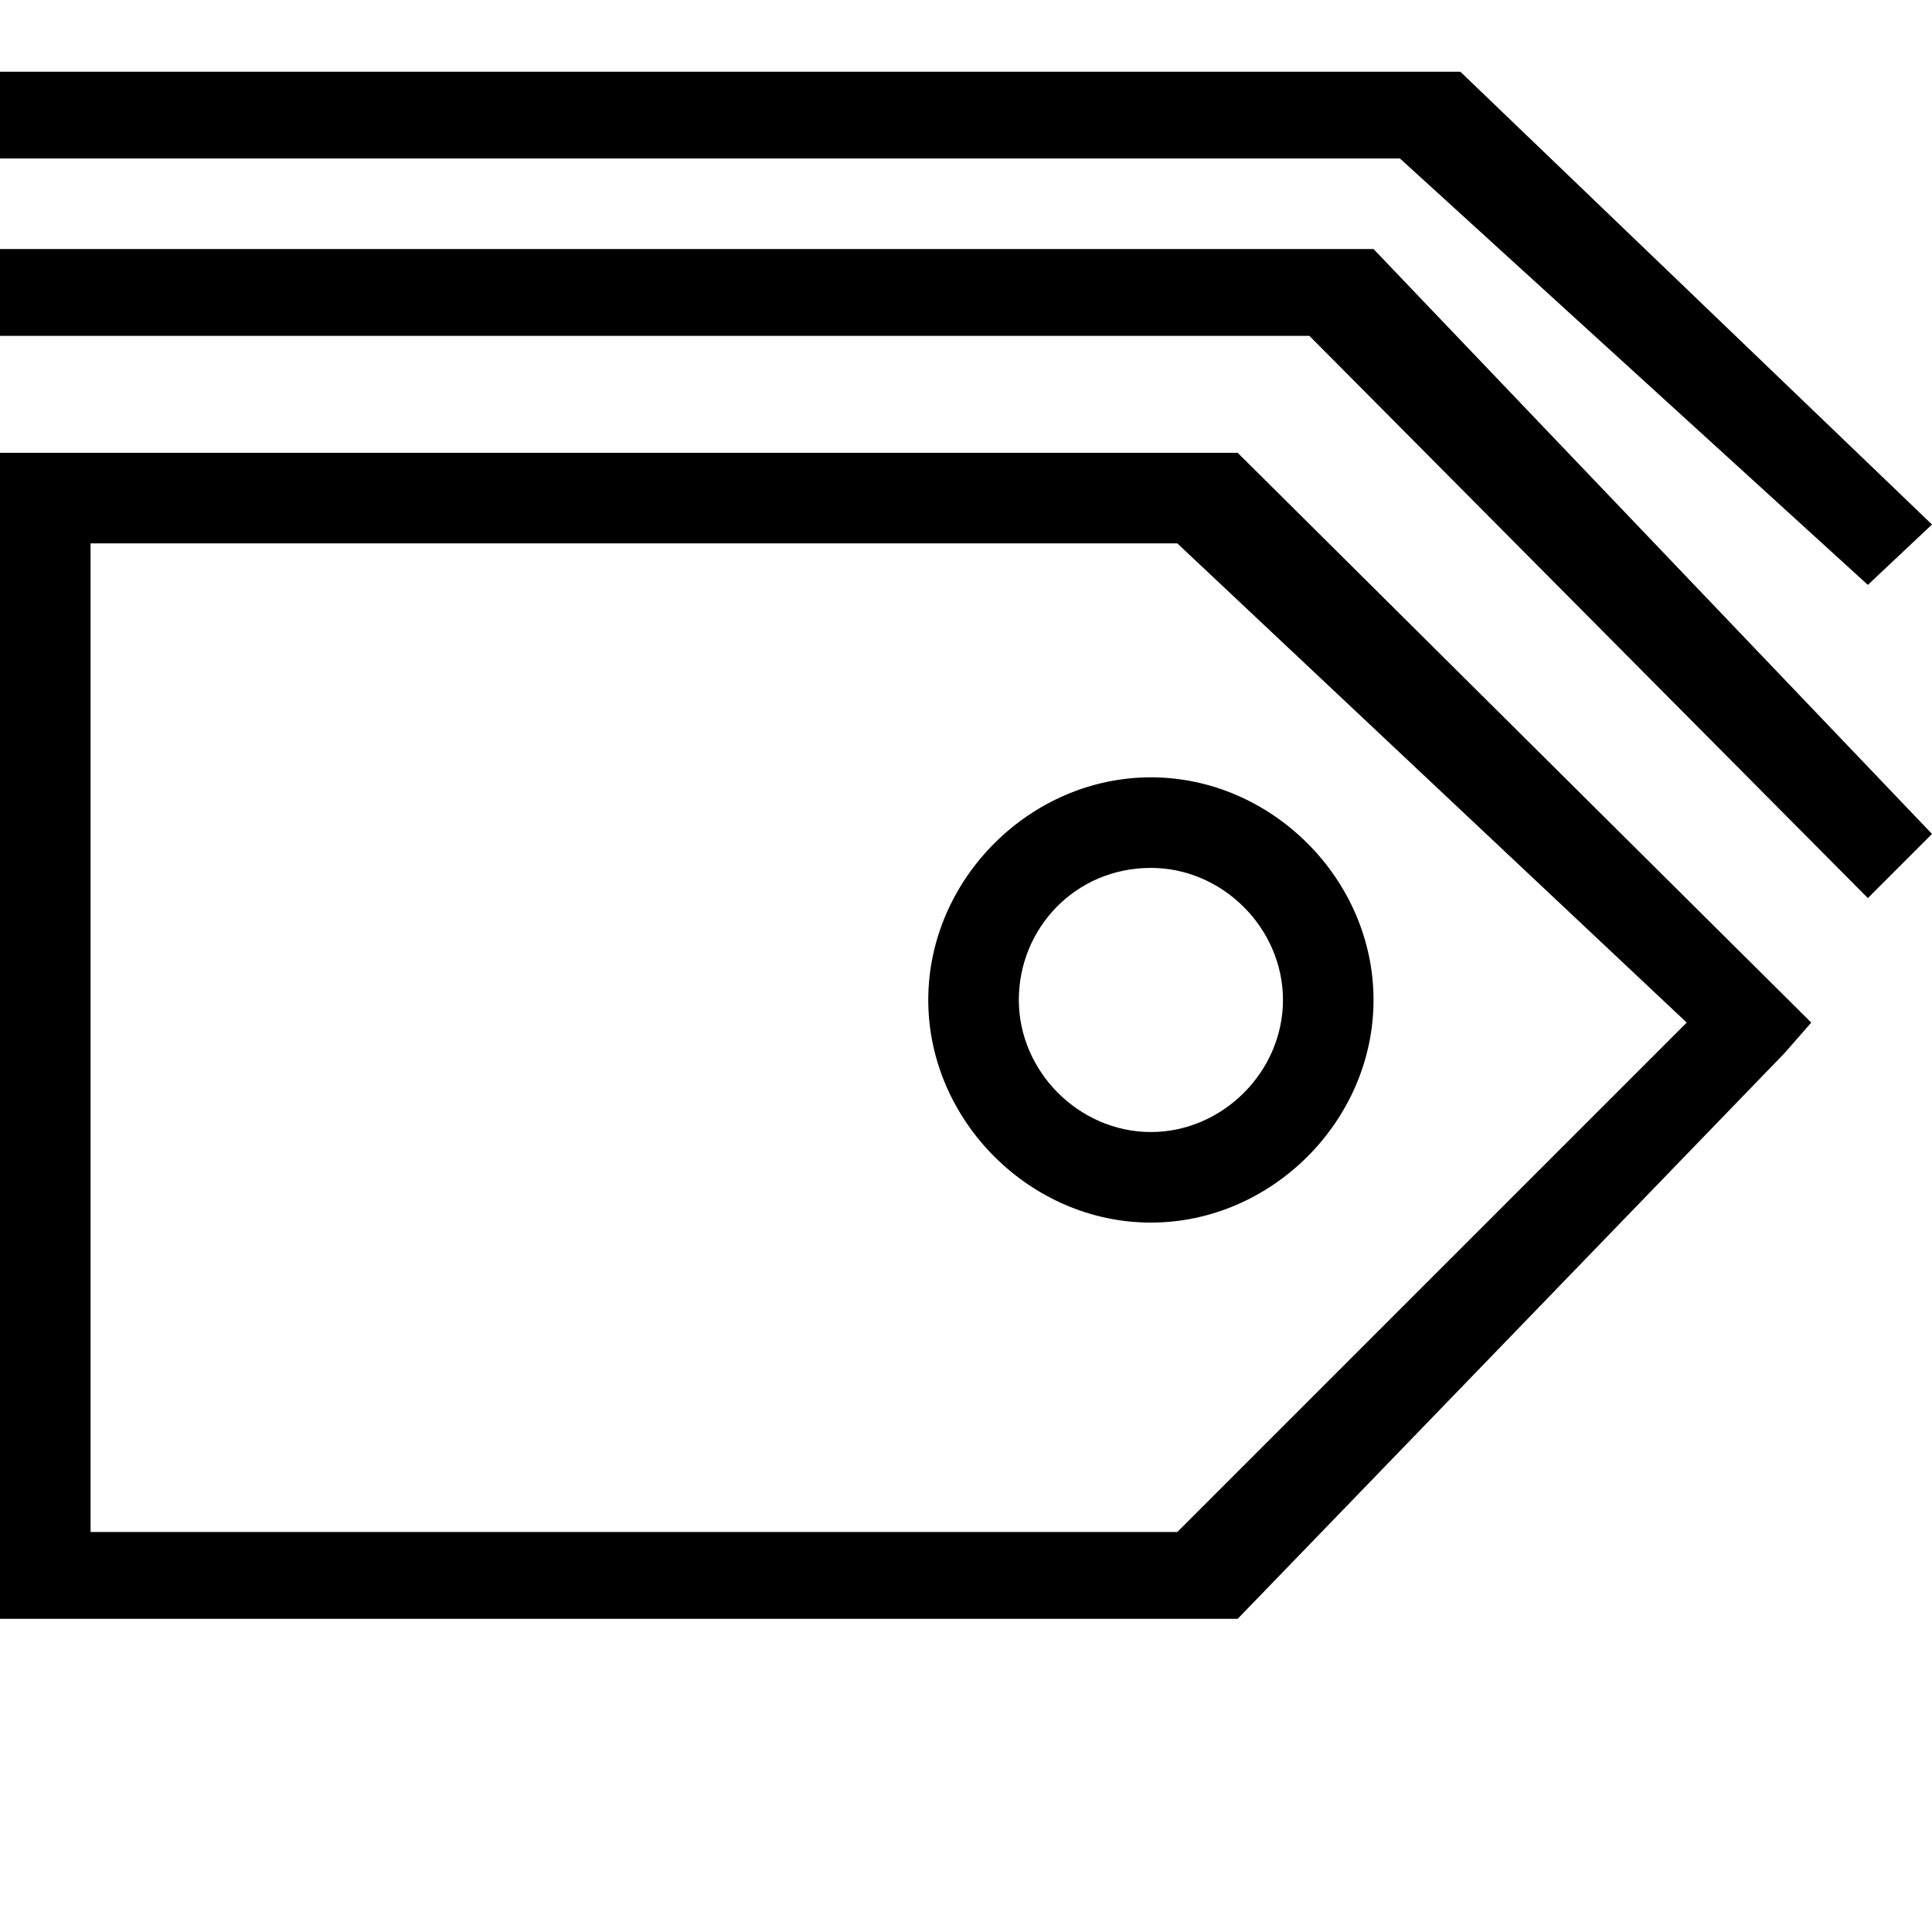<svg xmlns="http://www.w3.org/2000/svg" viewBox="0 0 512 512"><path d="M495 155l-124-113h-371v-23h387l125 120zm-131-89l148 155-17 17-148-149h-347v-23zm-340 54h304l151 150 1 1-7 8-145 150h-328v-309zm0 286h288l135-135-135-127h-288zm340-141c0 32-27 59-59 59s-59-27-59-59 27-59 59-59 59 27 59 59zm-59-35c-20 0-35 16-35 35s16 35 35 35 35-16 35-35-16-35-35-35z"/></svg>